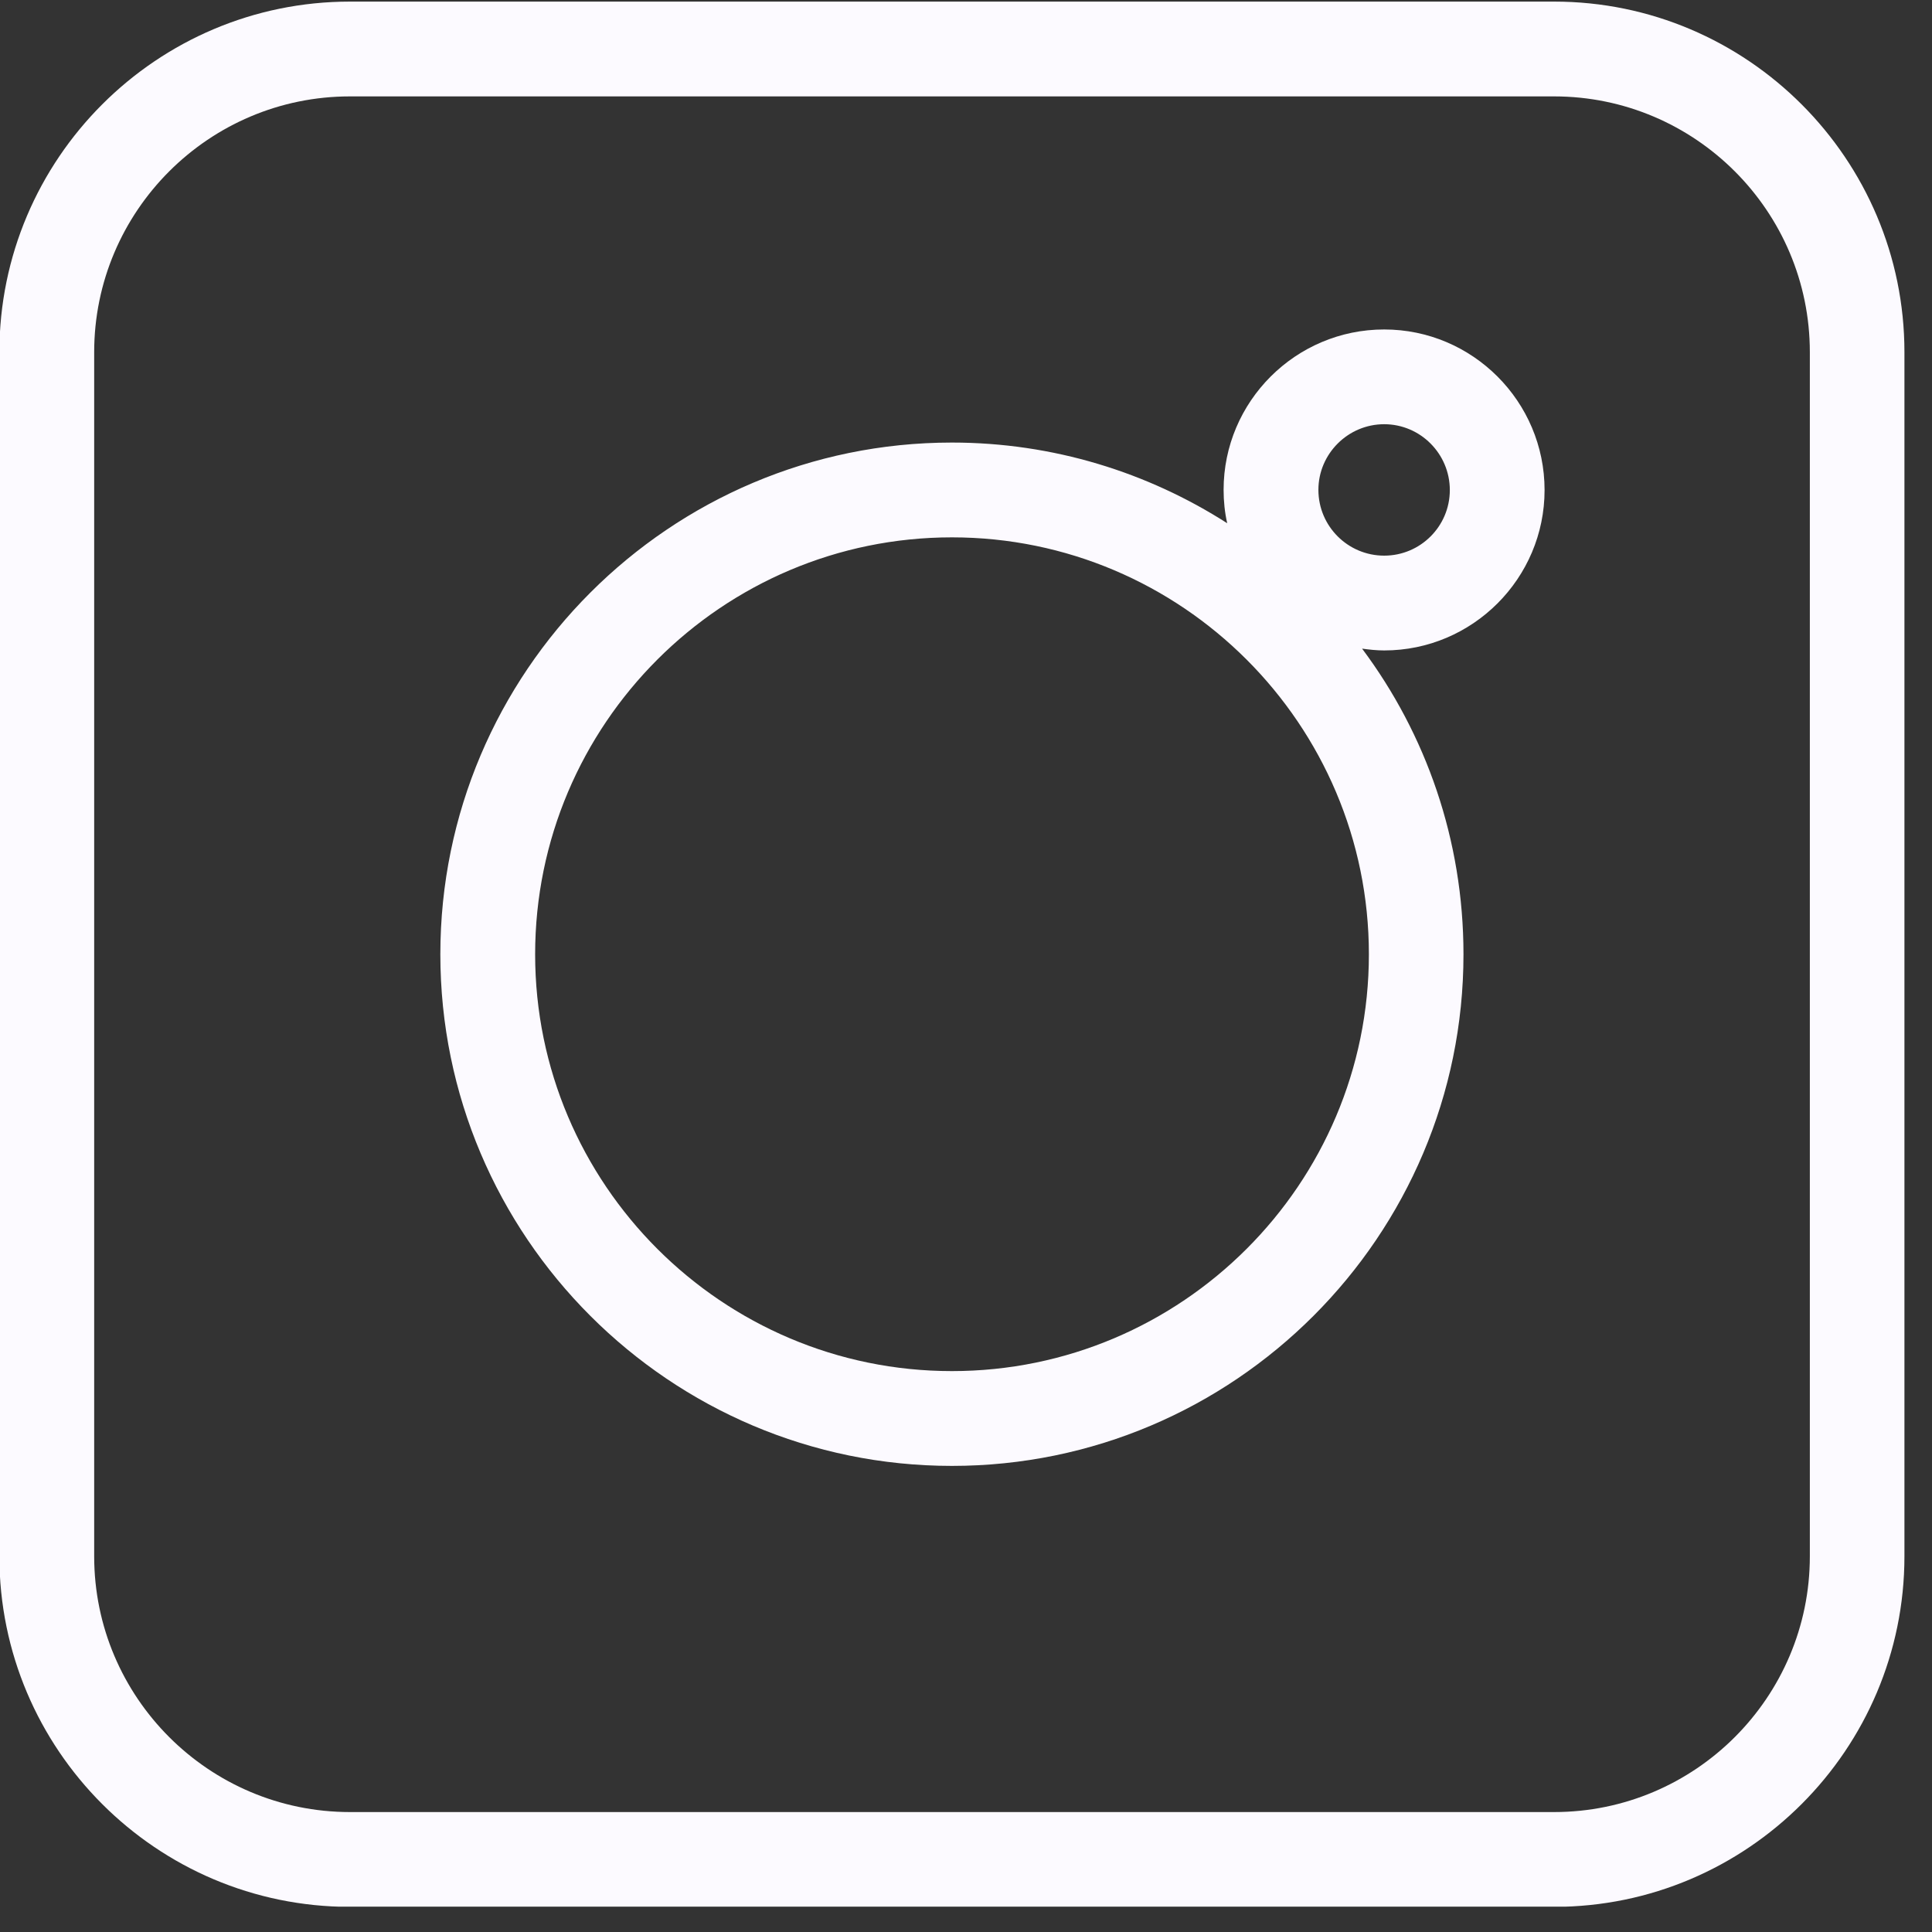 <svg xmlns="http://www.w3.org/2000/svg" xmlns:xlink="http://www.w3.org/1999/xlink" width="50" zoomAndPan="magnify" viewBox="0 0 37.5 37.5" height="50" preserveAspectRatio="xMidYMid meet" version="1.0"><rect x="0" y="0" width="37.5" height="37.5" fill="#333333" stroke="none"/><defs><clipPath id="b6cbbb5f07"><path d="M 0 0.023 L 37 0.023 L 37 37.008 L 0 37.008 Z M 0 0.023 " clip-rule="nonzero"/></clipPath></defs><g clip-path="url(#b6cbbb5f07)"><path fill="#fcfaff" d="M 30.164 0.031 L 6.793 0.031 C 3.039 0.031 -0.012 3.086 -0.012 6.836 L -0.012 30.207 C -0.012 33.957 3.039 37.012 6.793 37.012 L 30.164 37.012 C 33.914 37.012 36.965 33.957 36.965 30.207 L 36.965 6.836 C 36.965 3.086 33.914 0.031 30.164 0.031 Z M 35.129 30.207 C 35.129 32.945 32.902 35.172 30.164 35.172 L 6.793 35.172 C 4.055 35.172 1.828 32.945 1.828 30.207 L 1.828 6.836 C 1.828 4.098 4.055 1.871 6.793 1.871 L 30.164 1.871 C 32.902 1.871 35.129 4.098 35.129 6.836 Z M 35.129 30.207 " fill-opacity="1" fill-rule="nonzero"/></g><path fill="#fcfaff" d="M 26.867 6.395 C 25.148 6.395 23.75 7.793 23.75 9.508 C 23.75 9.73 23.773 9.949 23.82 10.156 C 22.277 9.168 20.441 8.59 18.477 8.59 C 13 8.59 8.547 13.047 8.547 18.523 C 8.547 23.996 13 28.453 18.477 28.453 C 23.953 28.453 28.406 23.996 28.406 18.523 C 28.406 16.301 27.676 14.246 26.438 12.59 C 26.578 12.609 26.719 12.625 26.867 12.625 C 28.582 12.625 29.98 11.227 29.98 9.512 C 29.98 7.793 28.582 6.395 26.867 6.395 Z M 18.477 26.613 C 14.016 26.613 10.387 22.984 10.387 18.523 C 10.387 14.059 14.016 10.43 18.477 10.43 C 22.938 10.43 26.57 14.059 26.57 18.523 C 26.57 22.984 22.938 26.613 18.477 26.613 Z M 26.867 10.785 C 26.164 10.785 25.59 10.215 25.59 9.508 C 25.59 8.809 26.164 8.234 26.867 8.234 C 27.57 8.234 28.141 8.809 28.141 9.512 C 28.141 10.215 27.57 10.785 26.867 10.785 Z M 26.867 10.785 " fill-opacity="1" fill-rule="nonzero"/></svg>